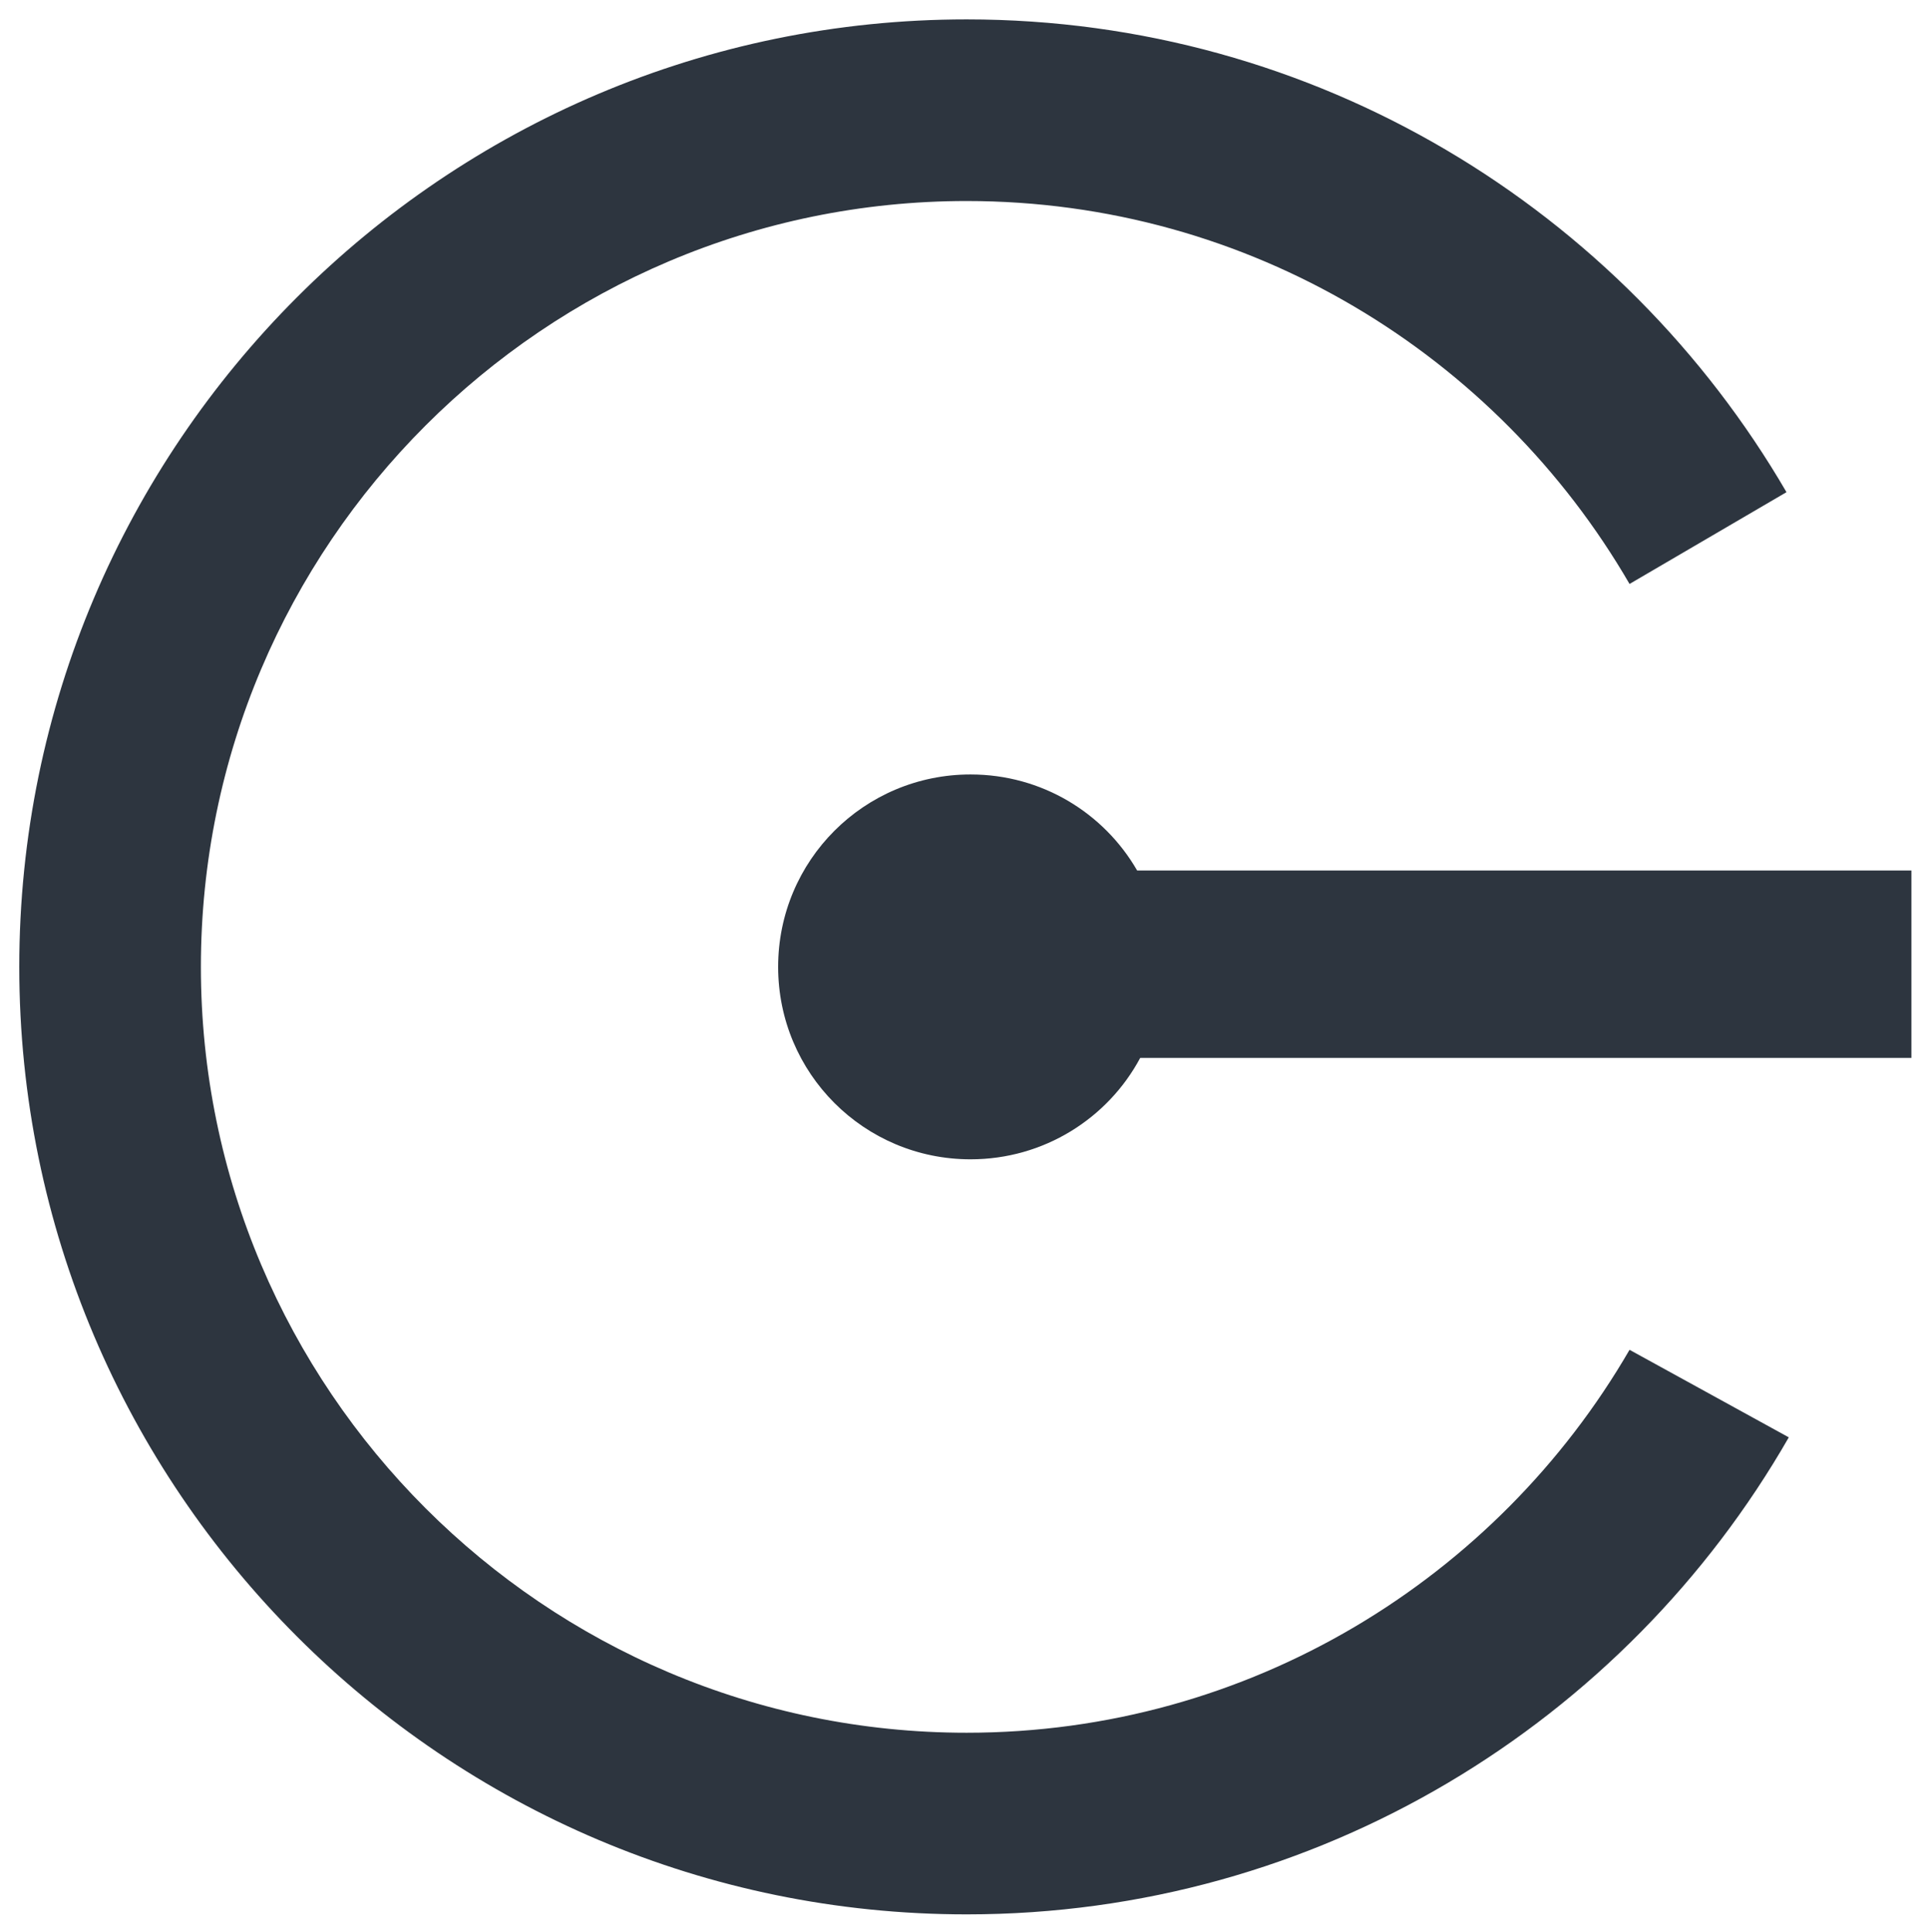 <svg width="500" height="501" viewBox="0 0 500 501" fill="none" xmlns="http://www.w3.org/2000/svg">
<path d="M495.7 225.73H294.9C286.3 210.83 270.2 200.83 251.7 200.83C224.1 200.83 201.8 223.13 201.8 250.73C201.8 278.33 224.1 300.63 251.7 300.63C270.7 300.63 287.3 290.03 295.7 274.33H495.7V225.73Z" fill="#2D353F"/>
<path d="M422.6 350.029C388.2 409.329 324 449.329 250.7 449.329C141.2 449.329 52.1 360.229 52.1 250.729C52.1 141.229 141.2 52.129 250.7 52.129C324.1 52.129 388.2 92.129 422.6 151.429L463.3 127.629C420.7 54.429 341.4 5.029 250.7 5.029C115.2 5.029 5 115.229 5 250.729C5 386.229 115.2 496.429 250.7 496.429C341.8 496.429 421.5 446.629 463.9 372.729L422.6 350.029Z" fill="#2D353F"/>
</svg>
